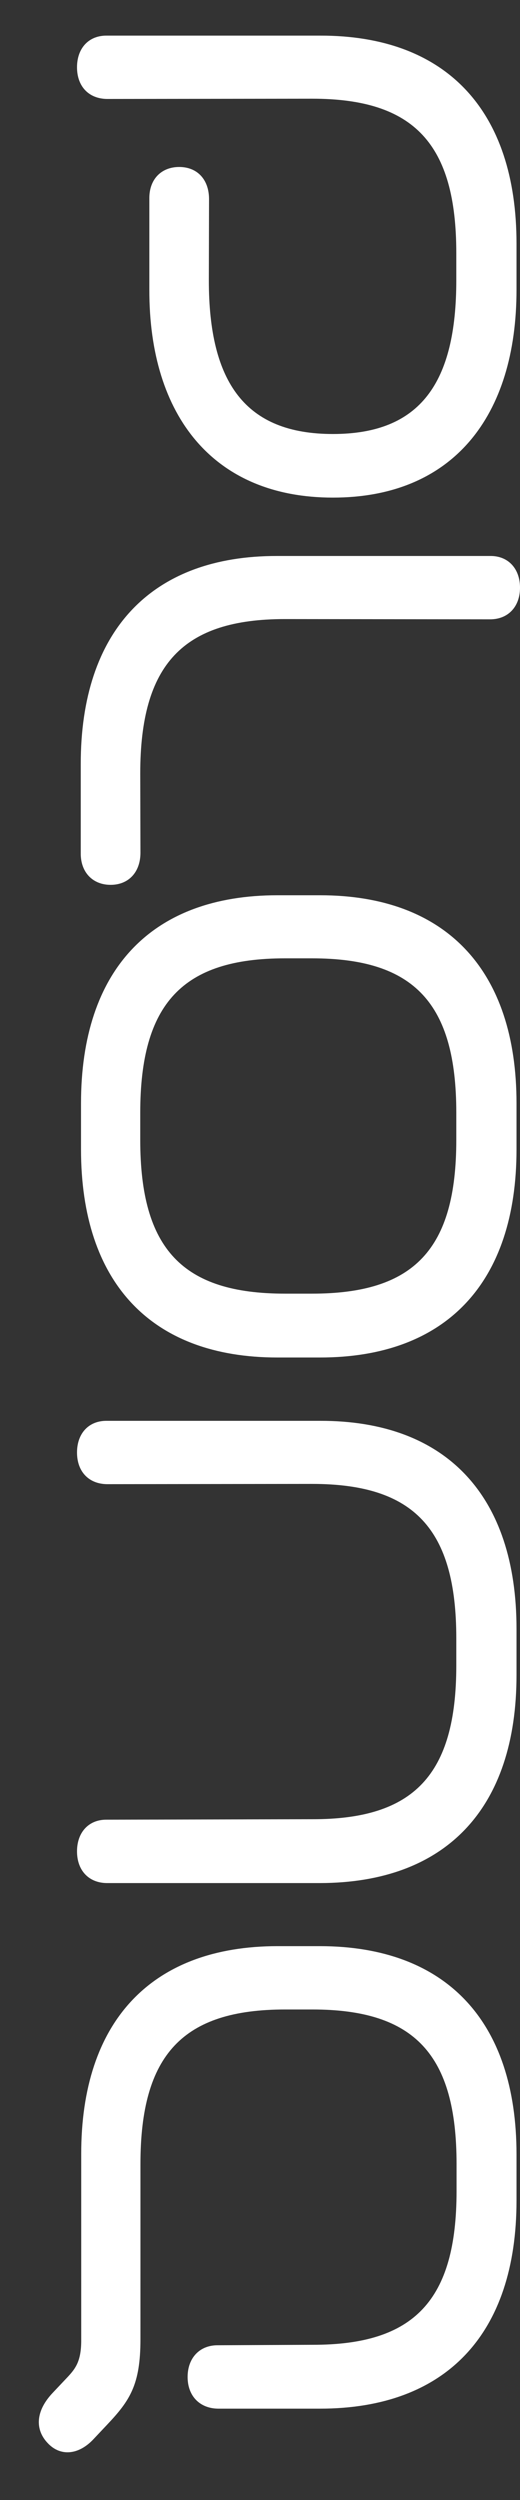 <svg width="10" height="48" viewBox="0 0 10 48" fill="none" xmlns="http://www.w3.org/2000/svg">
<rect x="0" y="0" width="10" height="48" fill="#333333" stroke="none"/>
<path d="M5.33 10.675L9.426 10.675C9.771 10.67 10 10.917 10 11.283C10 11.649 9.771 11.891 9.426 11.891L5.478 11.886C3.522 11.886 2.697 12.751 2.697 14.851L2.701 16.381C2.697 16.747 2.473 16.989 2.127 16.989C1.782 16.989 1.549 16.747 1.553 16.381L1.553 14.675C1.549 12.114 2.912 10.67 5.33 10.675ZM9.933 31.275L9.933 32.159C9.933 34.72 8.578 36.15 6.156 36.155L2.051 36.155C1.706 36.15 1.481 35.912 1.481 35.546C1.481 35.181 1.706 34.934 2.051 34.938L6.003 34.929C7.963 34.934 8.775 34.074 8.775 31.978L8.775 31.456C8.775 29.361 7.968 28.491 6.003 28.491L2.056 28.496C1.706 28.491 1.481 28.254 1.481 27.888C1.481 27.522 1.706 27.275 2.056 27.28L6.156 27.28C8.578 27.275 9.933 28.715 9.933 31.275ZM9.933 4.679L9.933 5.563C9.933 7.995 8.708 9.554 6.402 9.554C4.115 9.554 2.867 7.995 2.872 5.563L2.872 3.815C2.867 3.444 3.101 3.206 3.446 3.206C3.792 3.206 4.016 3.444 4.02 3.815L4.016 5.382C4.016 7.349 4.72 8.333 6.402 8.333C8.085 8.333 8.775 7.349 8.775 5.382L8.775 4.86C8.775 2.765 7.968 1.895 6.003 1.895L2.056 1.9C1.706 1.895 1.481 1.658 1.481 1.292C1.481 0.926 1.706 0.679 2.056 0.684L6.156 0.684C8.578 0.679 9.933 2.118 9.933 4.679ZM9.933 41.366L9.933 42.25C9.933 44.811 8.578 46.246 6.156 46.246L4.191 46.246C3.841 46.241 3.608 46.003 3.608 45.638C3.608 45.272 3.841 45.025 4.191 45.029L6.008 45.02C7.968 45.025 8.78 44.165 8.78 42.07L8.78 41.547C8.78 39.452 7.977 38.582 6.008 38.582L5.483 38.582C3.518 38.582 2.701 39.447 2.701 41.547L2.701 44.915C2.701 45.785 2.5 46.089 2.06 46.554L1.795 46.835C1.508 47.139 1.158 47.167 0.916 46.906C0.669 46.645 0.683 46.288 1.019 45.937L1.311 45.628C1.45 45.476 1.558 45.338 1.562 44.958L1.562 41.362C1.558 38.806 2.917 37.366 5.339 37.366L6.16 37.366C8.578 37.371 9.933 38.806 9.933 41.366ZM6.003 18.4L5.478 18.4C3.513 18.4 2.697 19.265 2.697 21.365L2.697 21.887C2.697 23.983 3.513 24.838 5.478 24.838L6.003 24.838C7.968 24.838 8.775 23.983 8.775 21.887L8.775 21.365C8.775 19.27 7.972 18.4 6.003 18.4ZM9.933 21.184L9.933 22.068C9.933 24.629 8.578 26.064 6.156 26.064L5.335 26.064C2.912 26.064 1.558 24.629 1.558 22.068L1.558 21.184C1.558 18.623 2.912 17.189 5.335 17.189L6.156 17.189C8.578 17.189 9.933 18.628 9.933 21.184Z" fill="white"/>
</svg>
